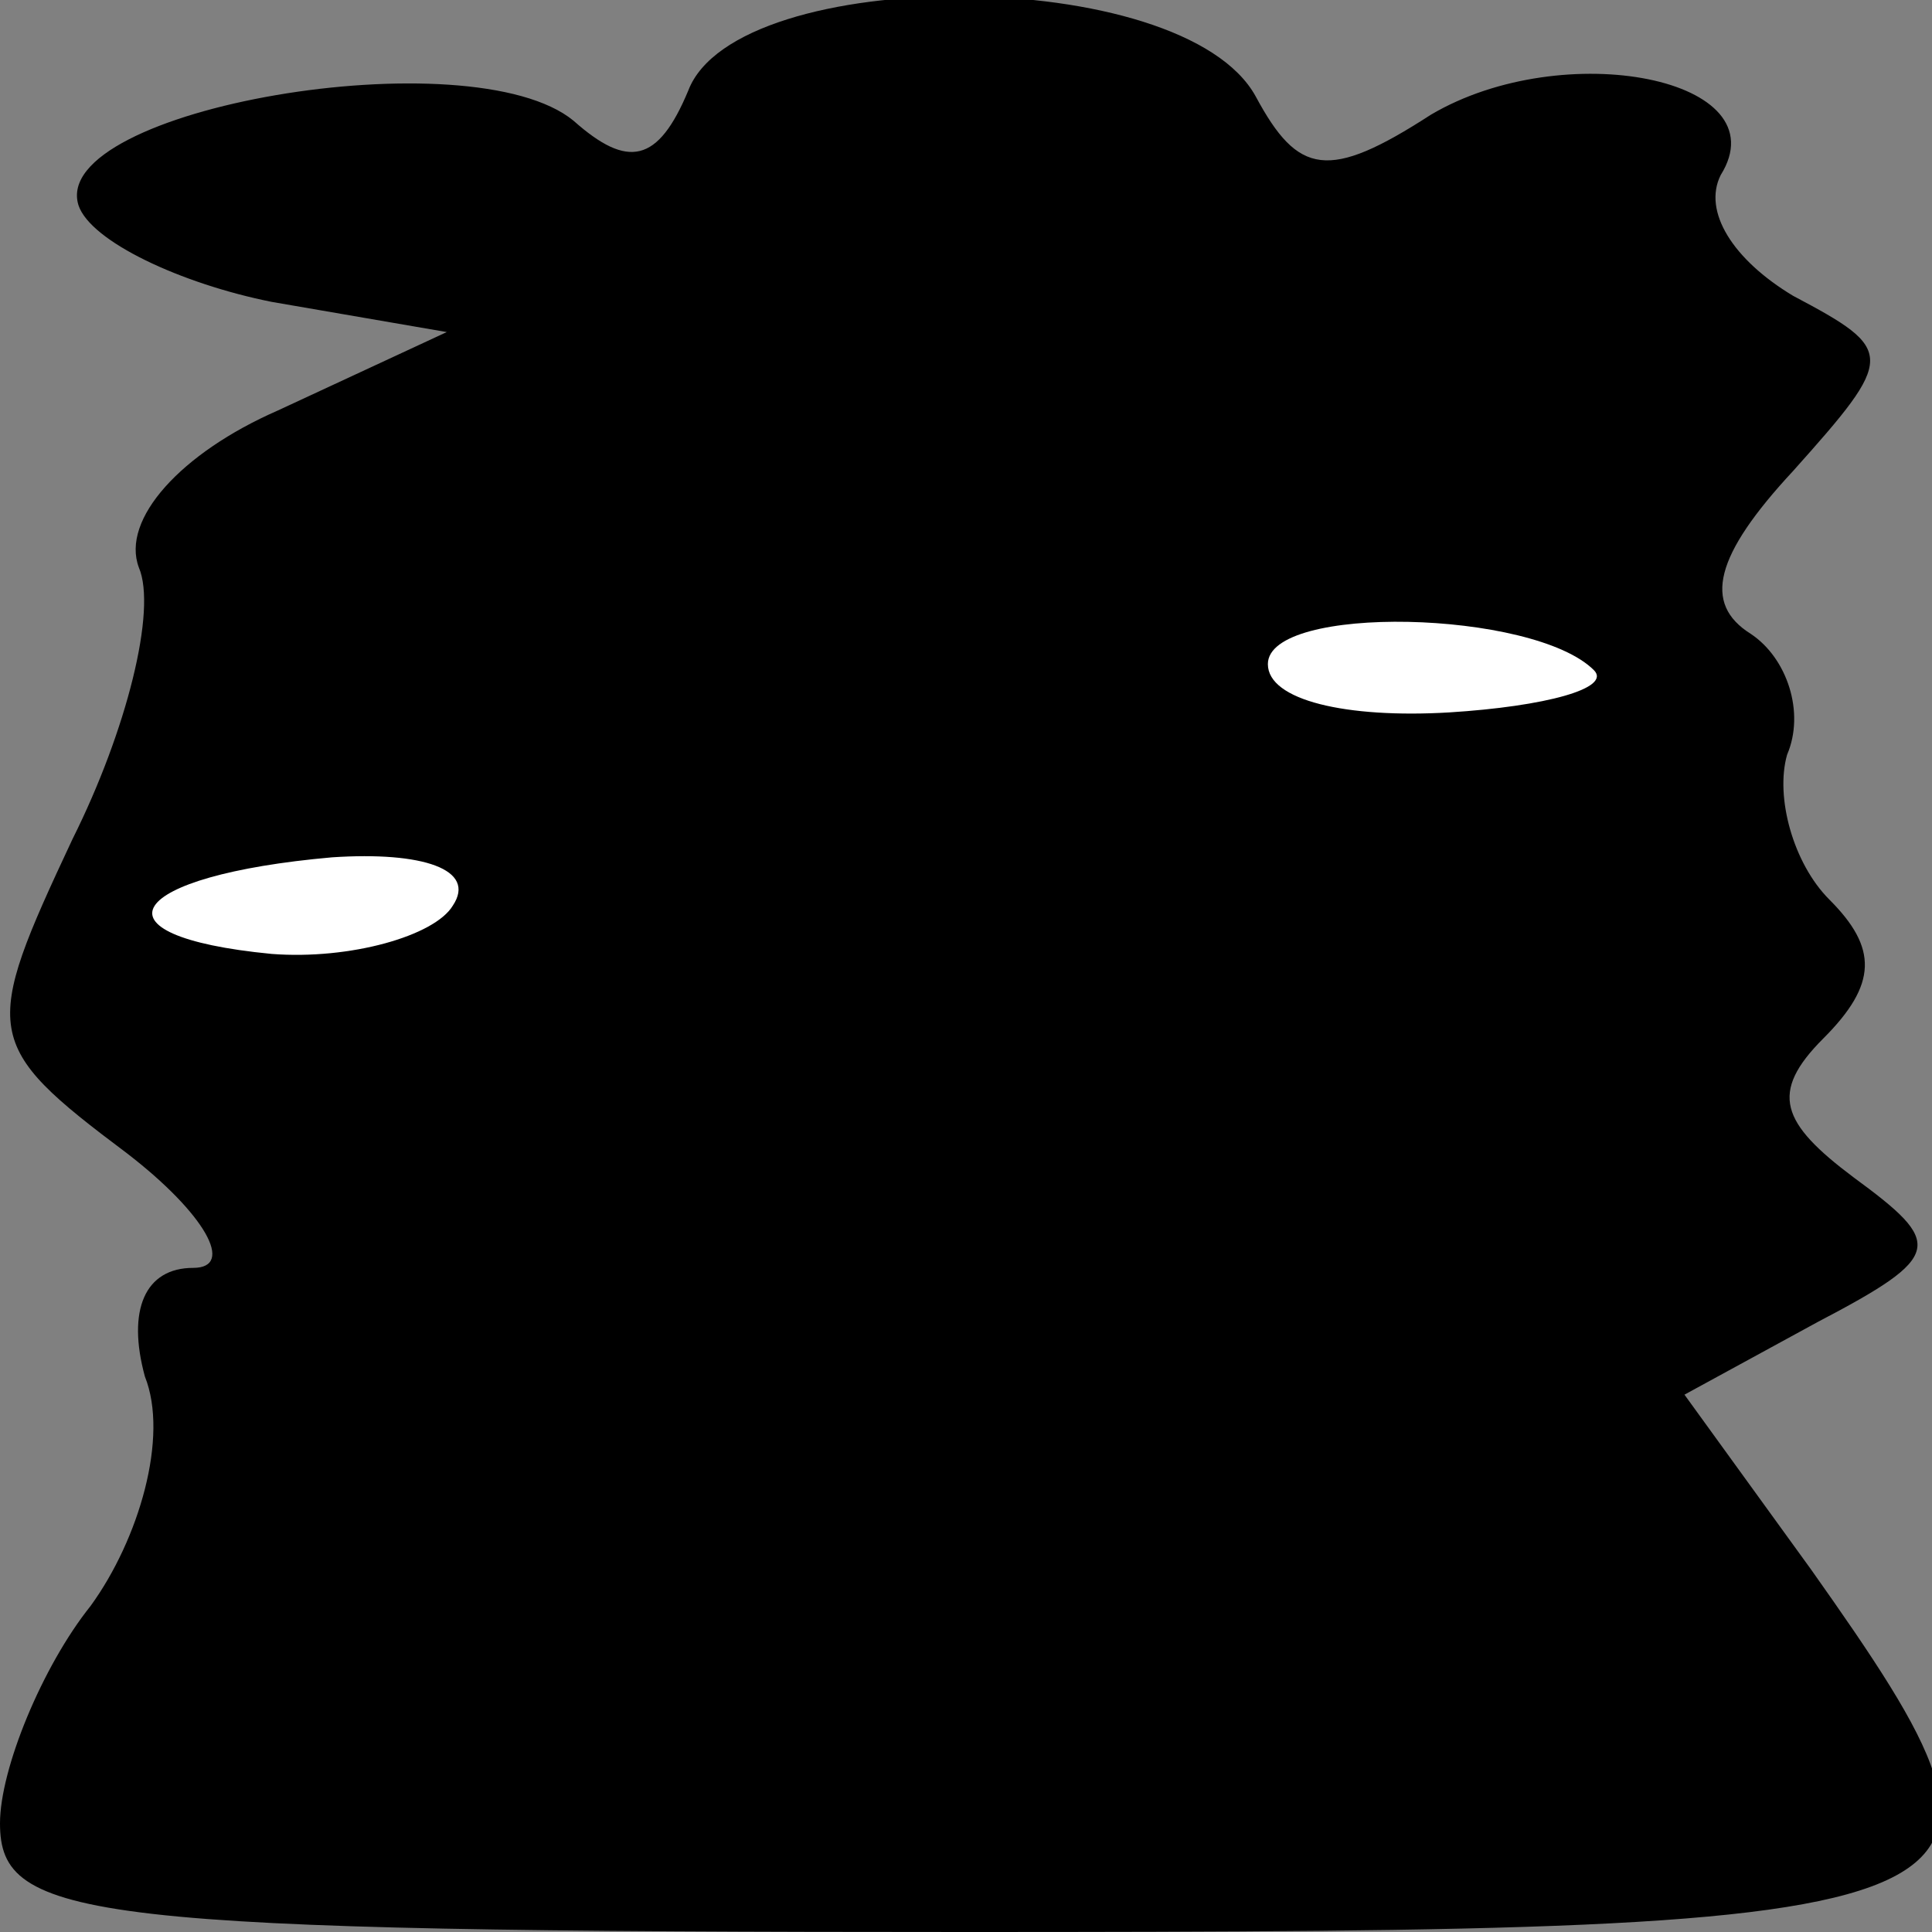 <?xml version="1.0" standalone="no"?>
<!DOCTYPE svg PUBLIC "-//W3C//DTD SVG 20010904//EN"
 "http://www.w3.org/TR/2001/REC-SVG-20010904/DTD/svg10.dtd">
<svg version="1.0" xmlns="http://www.w3.org/2000/svg"
 width="32pt" height="32pt" viewBox="0 0 32 32"
 preserveAspectRatio="xMidYMid meet">
<rect x="0" y="0" width="32" height="32" fill="#808080" stroke="none"/>
<g transform="translate(0,32) scale(0.1,-0.1)"
fill="#000000" stroke="none">
<path fill="#000000" stroke="none" d="M114 305 c-5 -12 -10 -13 -19 -5 -17
14 -87 2 -82 -14 2 -6 17 -13 32 -16 l29 -5 -28 -13 c-16 -7 -26 -18 -23 -26
3 -7 -2 -27 -11 -45 -15 -32 -15 -34 9 -52 13 -10 18 -19 11 -19 -8 0 -11 -7
-8 -18 4 -10 -1 -27 -9 -38 -8 -10 -15 -27 -15 -36 0 -16 14 -18 160 -18 177
0 181 2 140 60 l-21 29 22 12 c21 11 21 13 6 24 -12 9 -14 14 -5 23 9 9 9 15
1 23 -6 6 -9 17 -7 24 3 7 0 16 -6 20 -8 5 -6 13 7 27 17 19 17 20 0 29 -10 6
-15 14 -12 20 10 16 -26 23 -48 10 -17 -11 -22 -10 -29 3 -12 22 -86 22 -94 1z"/>
<path fill="#ffffff" stroke="none" d="M264 209 c3 -3 -8 -6 -24 -7 -17 -1
-30 2 -30 8 0 10 44 9 54 -1z"/>
<path fill="#ffffff" stroke="none" d="M75 170 c-3 -5 -17 -9 -30 -8 -31 3
-24 13 10 16 15 1 24 -2 20 -8z"/>
</g>
</svg>
